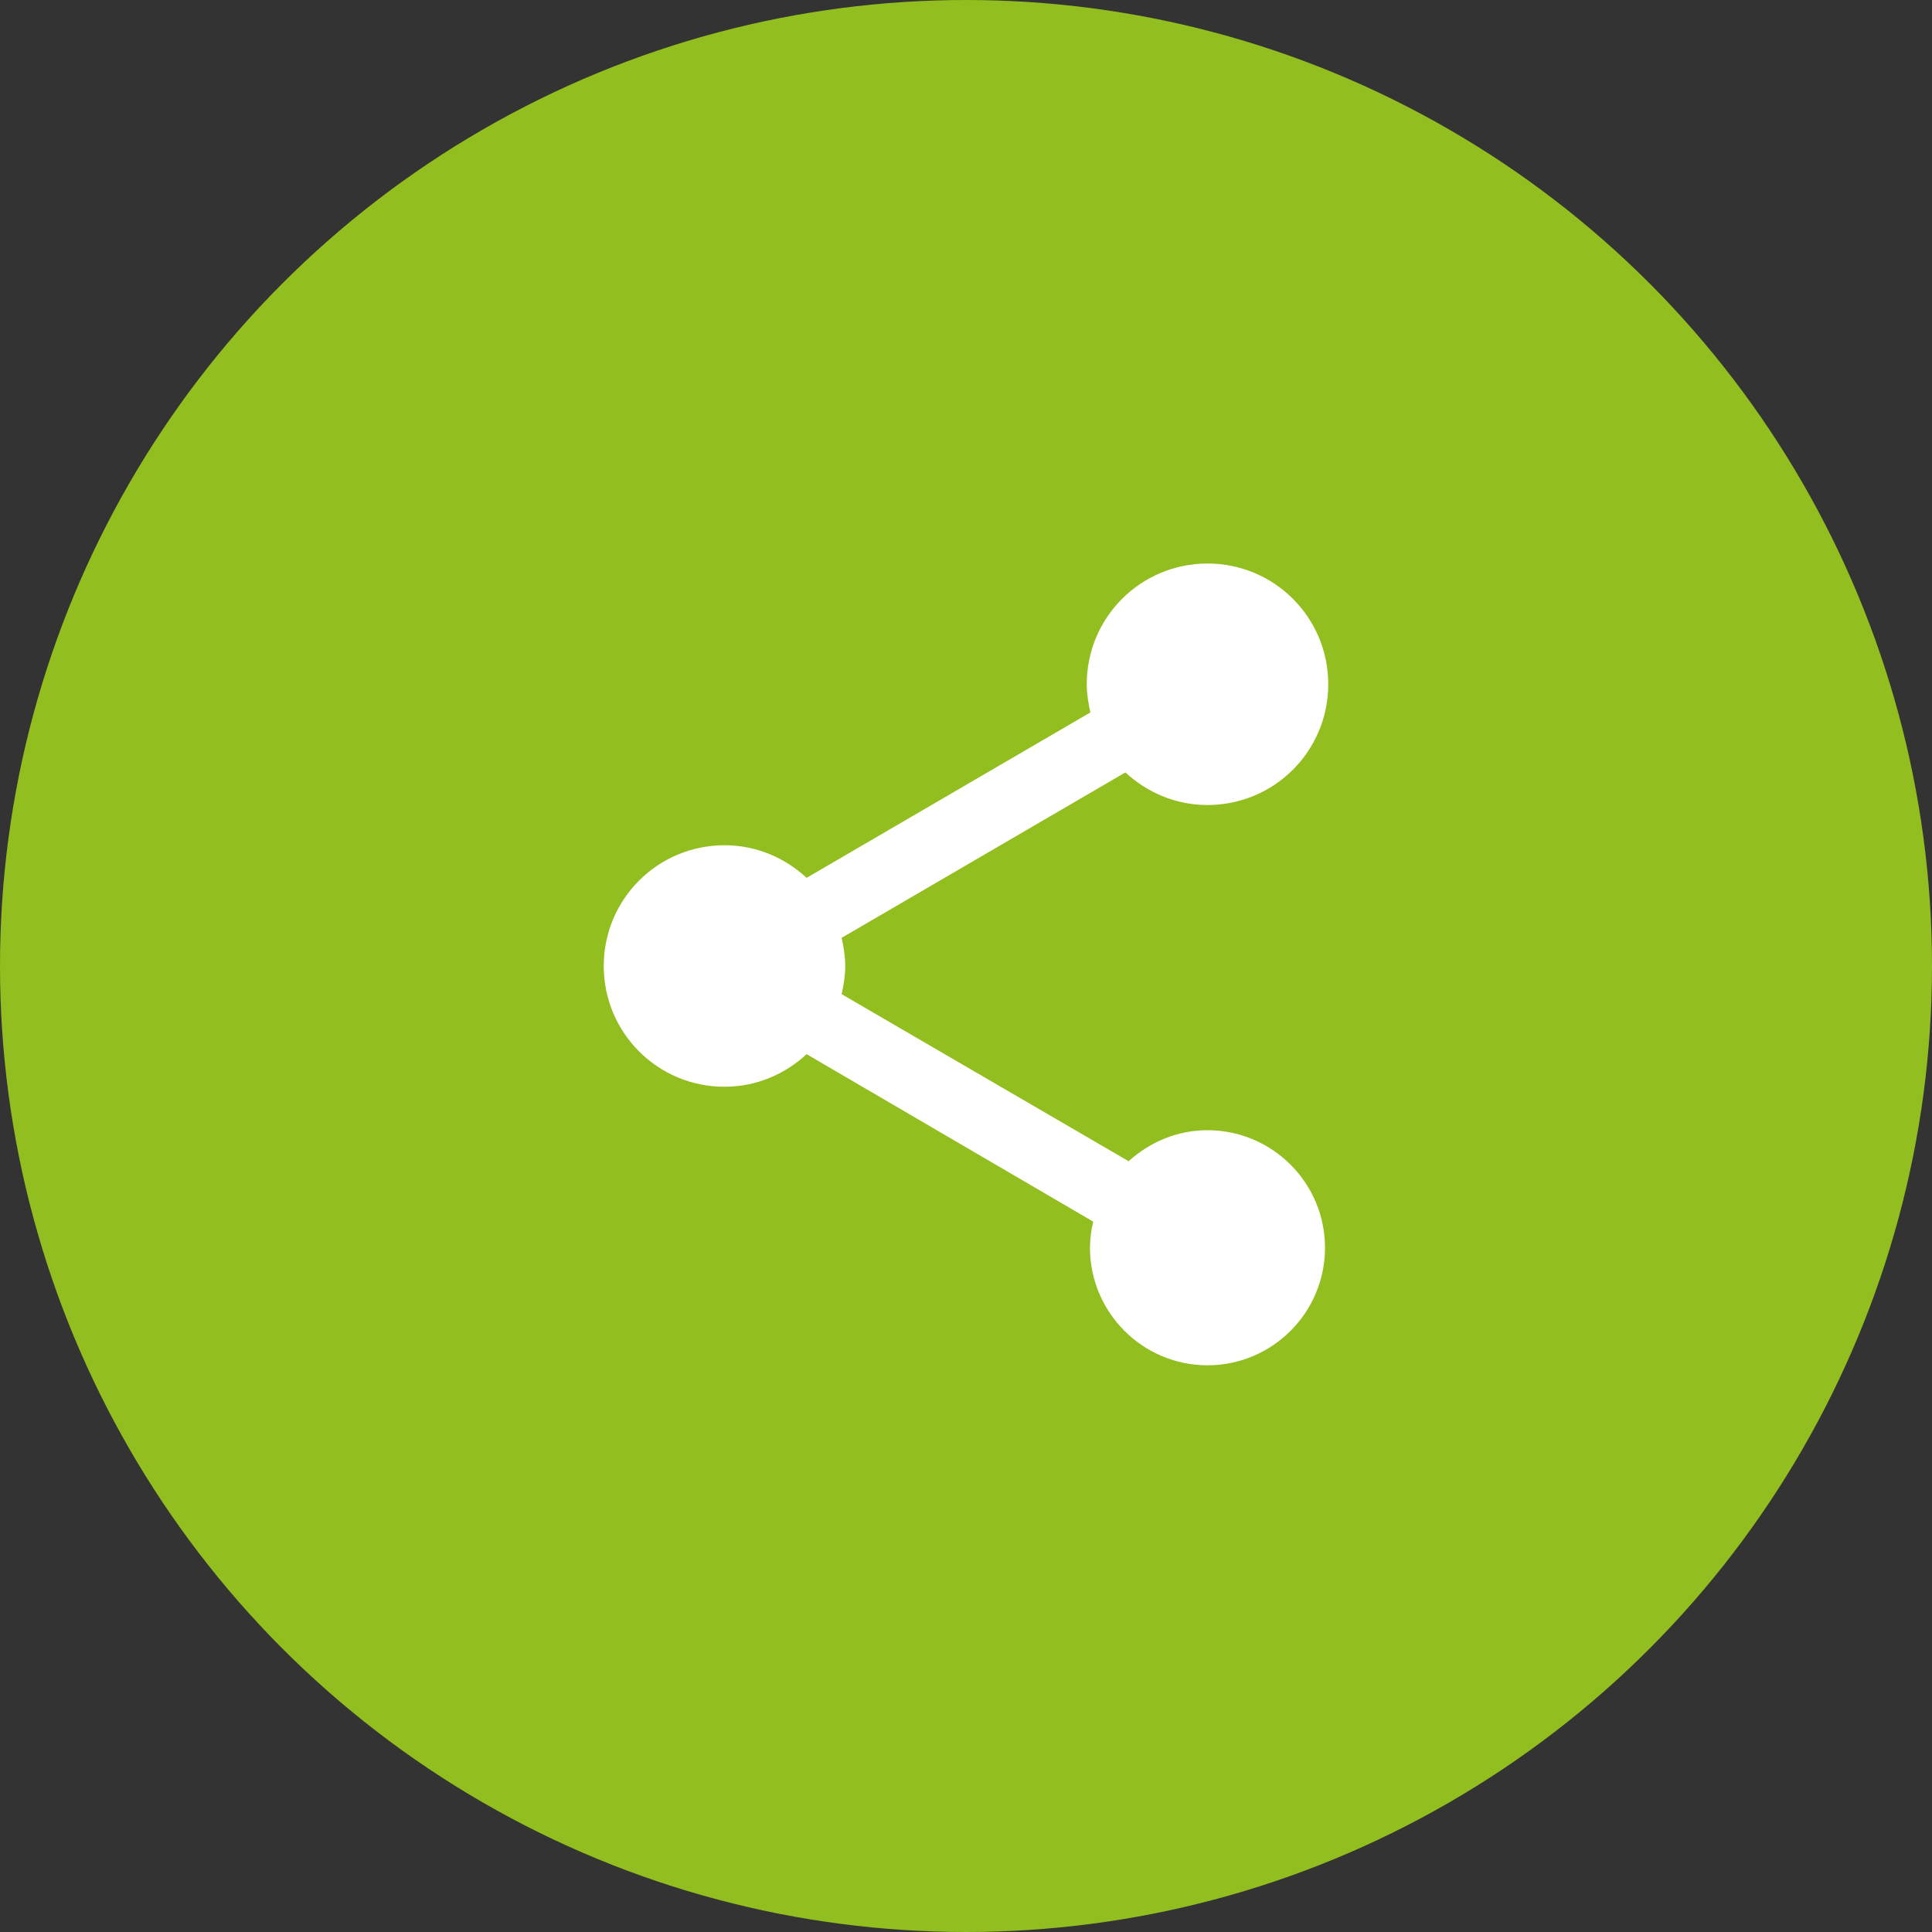 <svg width="40" height="40" viewBox="0 0 40 40" fill="none" xmlns="http://www.w3.org/2000/svg">
<rect x="0" y="0" width="40" height="40" fill="#333333" stroke="none"/>
<circle cx="20" cy="20" r="20" fill="#92BF1F"/>
<path d="M25 23.4C24.367 23.4 23.8 23.65 23.367 24.042L17.425 20.583C17.467 20.392 17.5 20.2 17.5 20C17.5 19.8 17.467 19.608 17.425 19.417L23.3 15.992C23.75 16.408 24.342 16.667 25 16.667C26.383 16.667 27.5 15.55 27.5 14.167C27.5 12.783 26.383 11.667 25 11.667C23.617 11.667 22.5 12.783 22.5 14.167C22.5 14.367 22.533 14.558 22.575 14.75L16.7 18.175C16.25 17.758 15.658 17.5 15 17.5C13.617 17.5 12.5 18.617 12.5 20C12.5 21.383 13.617 22.5 15 22.5C15.658 22.5 16.25 22.242 16.7 21.825L22.633 25.292C22.592 25.467 22.567 25.65 22.567 25.833C22.567 27.175 23.658 28.267 25 28.267C26.342 28.267 27.433 27.175 27.433 25.833C27.433 24.492 26.342 23.4 25 23.4Z" fill="white"/>
</svg>
